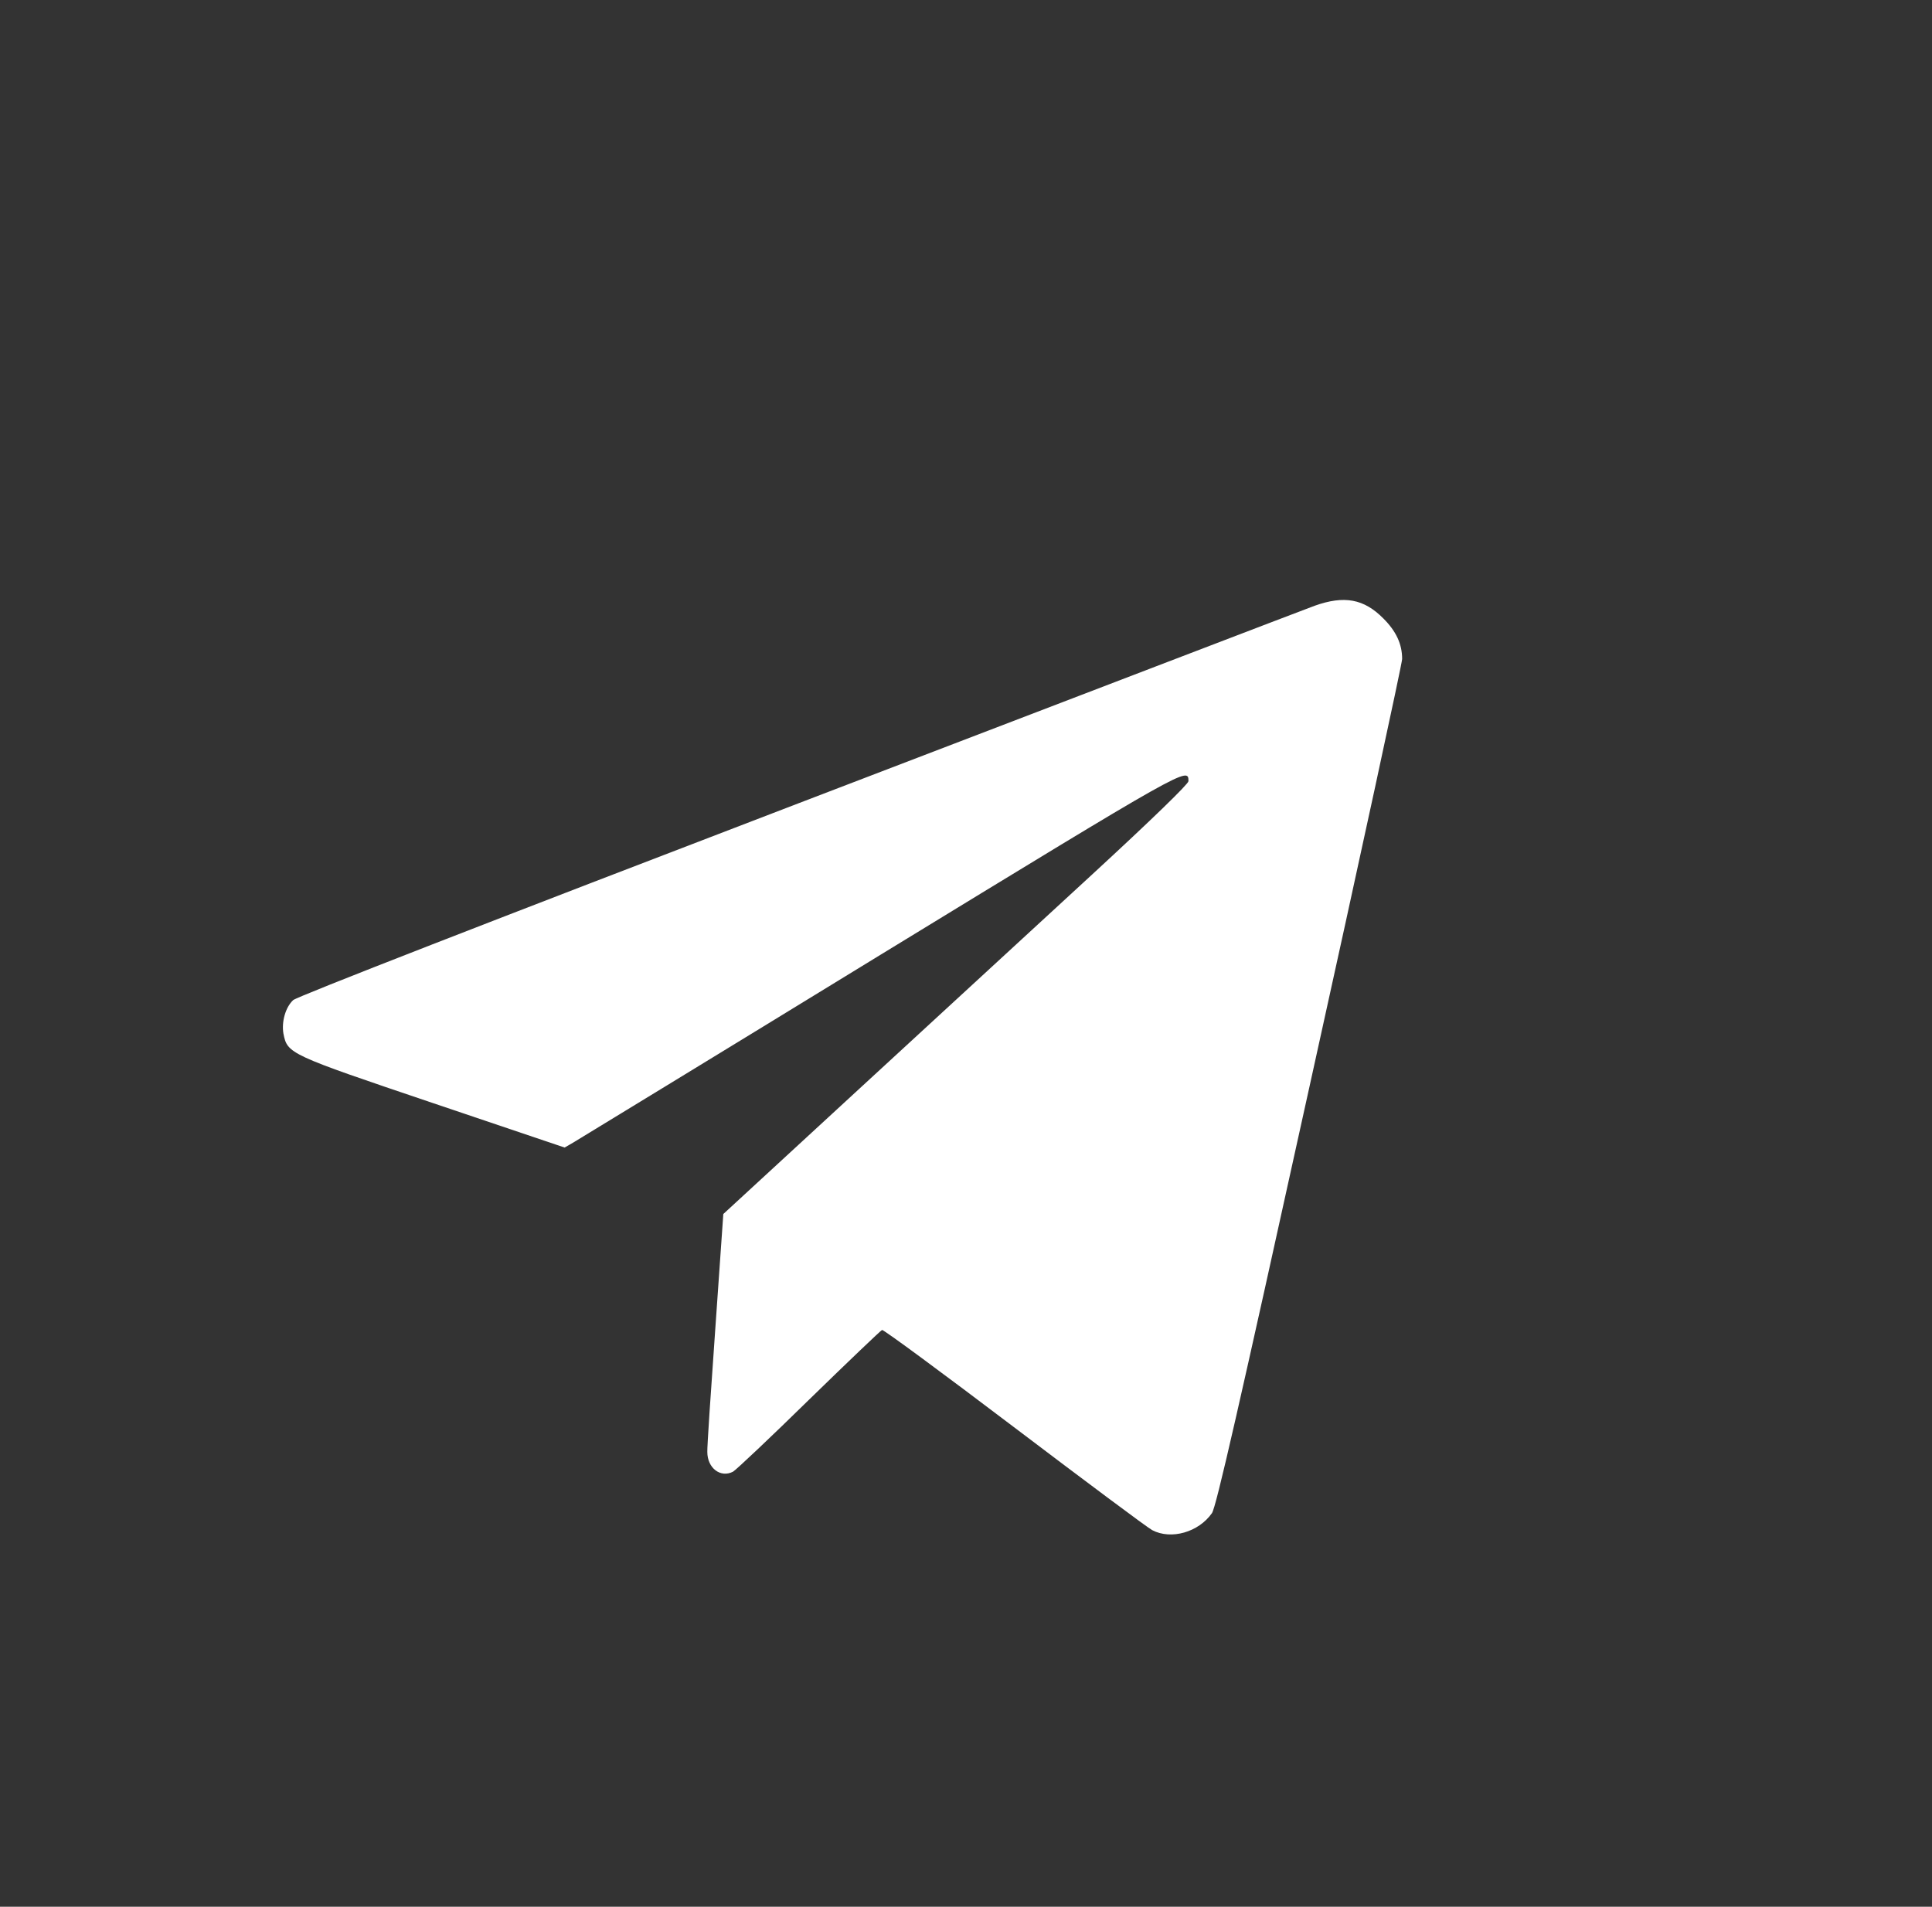<?xml version="1.0"?>
<svg width="773" height="763" xmlns="http://www.w3.org/2000/svg" xmlns:svg="http://www.w3.org/2000/svg" preserveAspectRatio="xMidYMid meet" version="1.0">
 <rect width="100%" height="100%" fill="#333333" stroke="none"/>
 <g class="layer">
  <title>Layer 1</title>
  <g fill="#000000" id="svg_1" transform="matrix(0.1 0 0 -0.1 0 0)">
   <path d="m5260,-2424c-36,-13 -965,-369 -2064,-790c-1232,-472 -2008,-774 -2023,-788c-31,-29 -47,-87 -39,-134c16,-81 21,-83 598,-278l527,-178l33,19c18,11 573,349 1232,753c1232,753 1231,752 1231,694c0,-11 -144,-151 -386,-374c-212,-195 -631,-581 -930,-856l-545,-502l-32,-458c-18,-253 -33,-475 -32,-494c0,-65 53,-105 103,-79c12,7 149,136 304,288c156,152 287,277 292,279c6,2 243,-173 528,-389c285,-216 534,-402 553,-412c76,-40 186,-8 239,68c17,25 105,411 391,1710c204,923 370,1691 370,1708c0,60 -24,111 -75,162c-78,79 -157,93 -275,51z" fill="#ffffff" id="svg_2"/>
  </g>
 </g>
</svg>